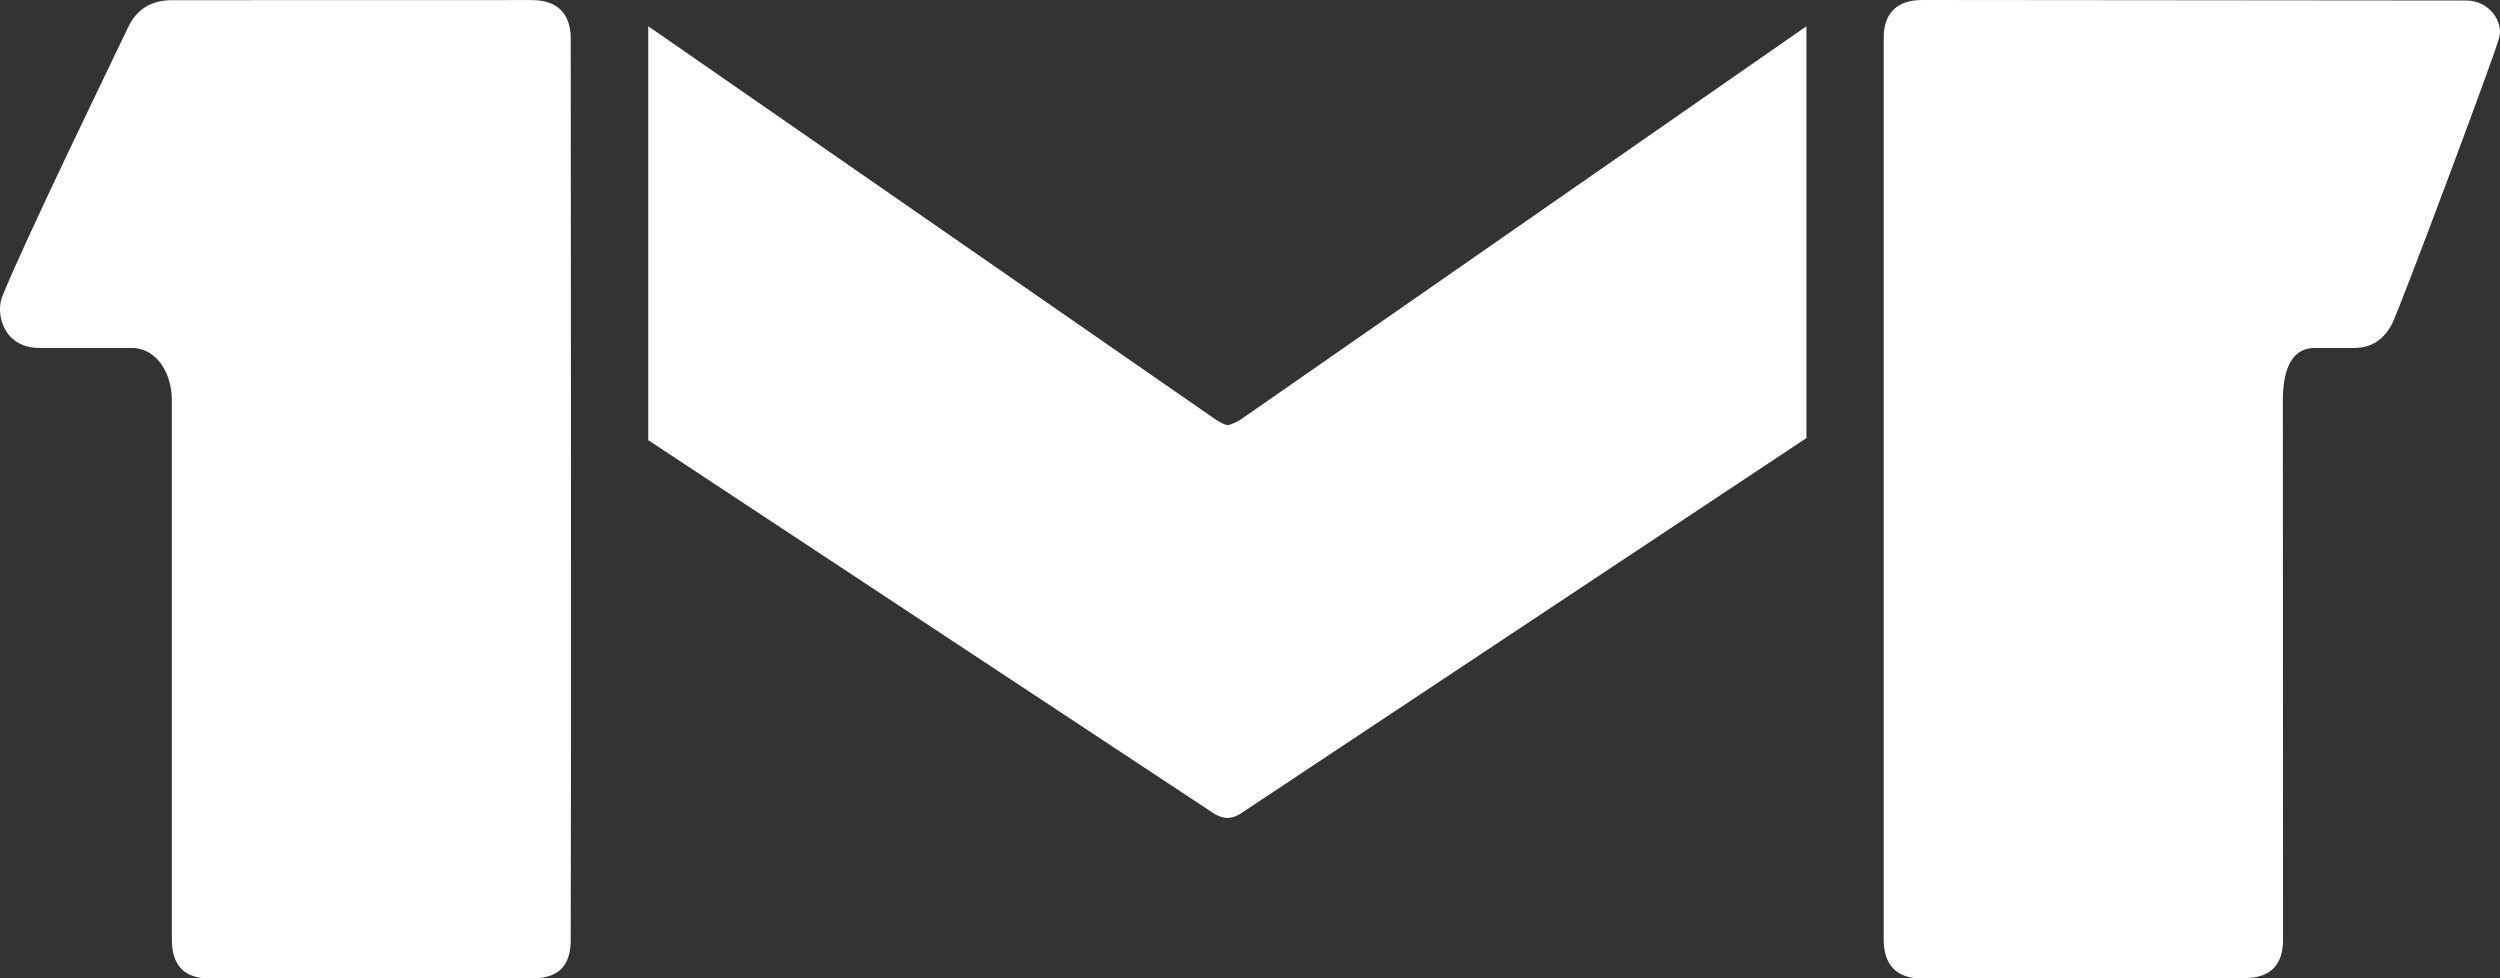 <?xml version="1.0" encoding="utf-8"?>
<!-- Generator: Adobe Illustrator 17.0.0, SVG Export Plug-In . SVG Version: 6.00 Build 0)  -->
<!DOCTYPE svg PUBLIC "-//W3C//DTD SVG 1.1//EN" "http://www.w3.org/Graphics/SVG/1.1/DTD/svg11.dtd">
<svg version="1.1" id="Layer_1" xmlns="http://www.w3.org/2000/svg" xmlns:xlink="http://www.w3.org/1999/xlink" x="0px" y="0px"
	 width="455.227px" height="178.173px" viewBox="0 0 455.227 178.173" enable-background="new 0 0 455.227 178.173"
	 xml:space="preserve">
<rect x="0" y="0" width="455.227" height="178.173" fill="#333333" stroke="none"/>
<g>
	<g>
		<g>
			<path fill-rule="evenodd" clip-rule="evenodd" fill="#FFFFFF" d="M96.838,0.017c-0.271,0-65.288,0.017-65.53,0.017
				c-3.622,0-6.383,1.524-8.02,5.016C21.482,8.917,4.632,43.471,0.376,54.079c-1.172,3.07,0.21,9.281,6.839,9.281h16.746
				c4.672,0,7.327,4.767,7.327,9.385c0.005,21.164,0,77.079,0,98.307c0,4.686,2.222,7.099,6.804,7.099h58.821
				c4.758,0,7.012-2.262,7.012-7.029c0.087-29.897,0.026-134.321,0-164.079C103.925,2.436,101.446,0.017,96.838,0.017z
				 M225.831,76.455c0,0-1.625,0.947-2.291,0.947c-0.713,0-2.395-1.16-2.395-1.16L118.042,4.779v75.37l103.103,68.047
				c0,0,1.171,0.739,2.343,0.739c1.244,0,2.343-0.739,2.343-0.739l103.103-68.433V4.779L225.831,76.455z"/>
		</g>
	</g>
	<path fill-rule="evenodd" clip-rule="evenodd" fill="#FFFFFF" d="M455.074,6.891c0.811-2.782-1.657-6.799-6.051-6.799
		C448.803,0.092,350.776,0,350.064,0c-4.608,0-7.13,2.366-7.058,7.064v164.01c0,4.606,2.297,7.099,6.983,7.099
		c1.68,0,55.361-0.07,58.674-0.07c4.727,0,7.061-2.343,7.061-7.029l-0.04-98.151c0-4.612,1.076-9.558,5.809-9.558h7.102
		c3.333,0,5.477-1.587,6.981-4.409C436.89,56.469,454.445,9.575,455.074,6.891z"/>
</g>
</svg>
